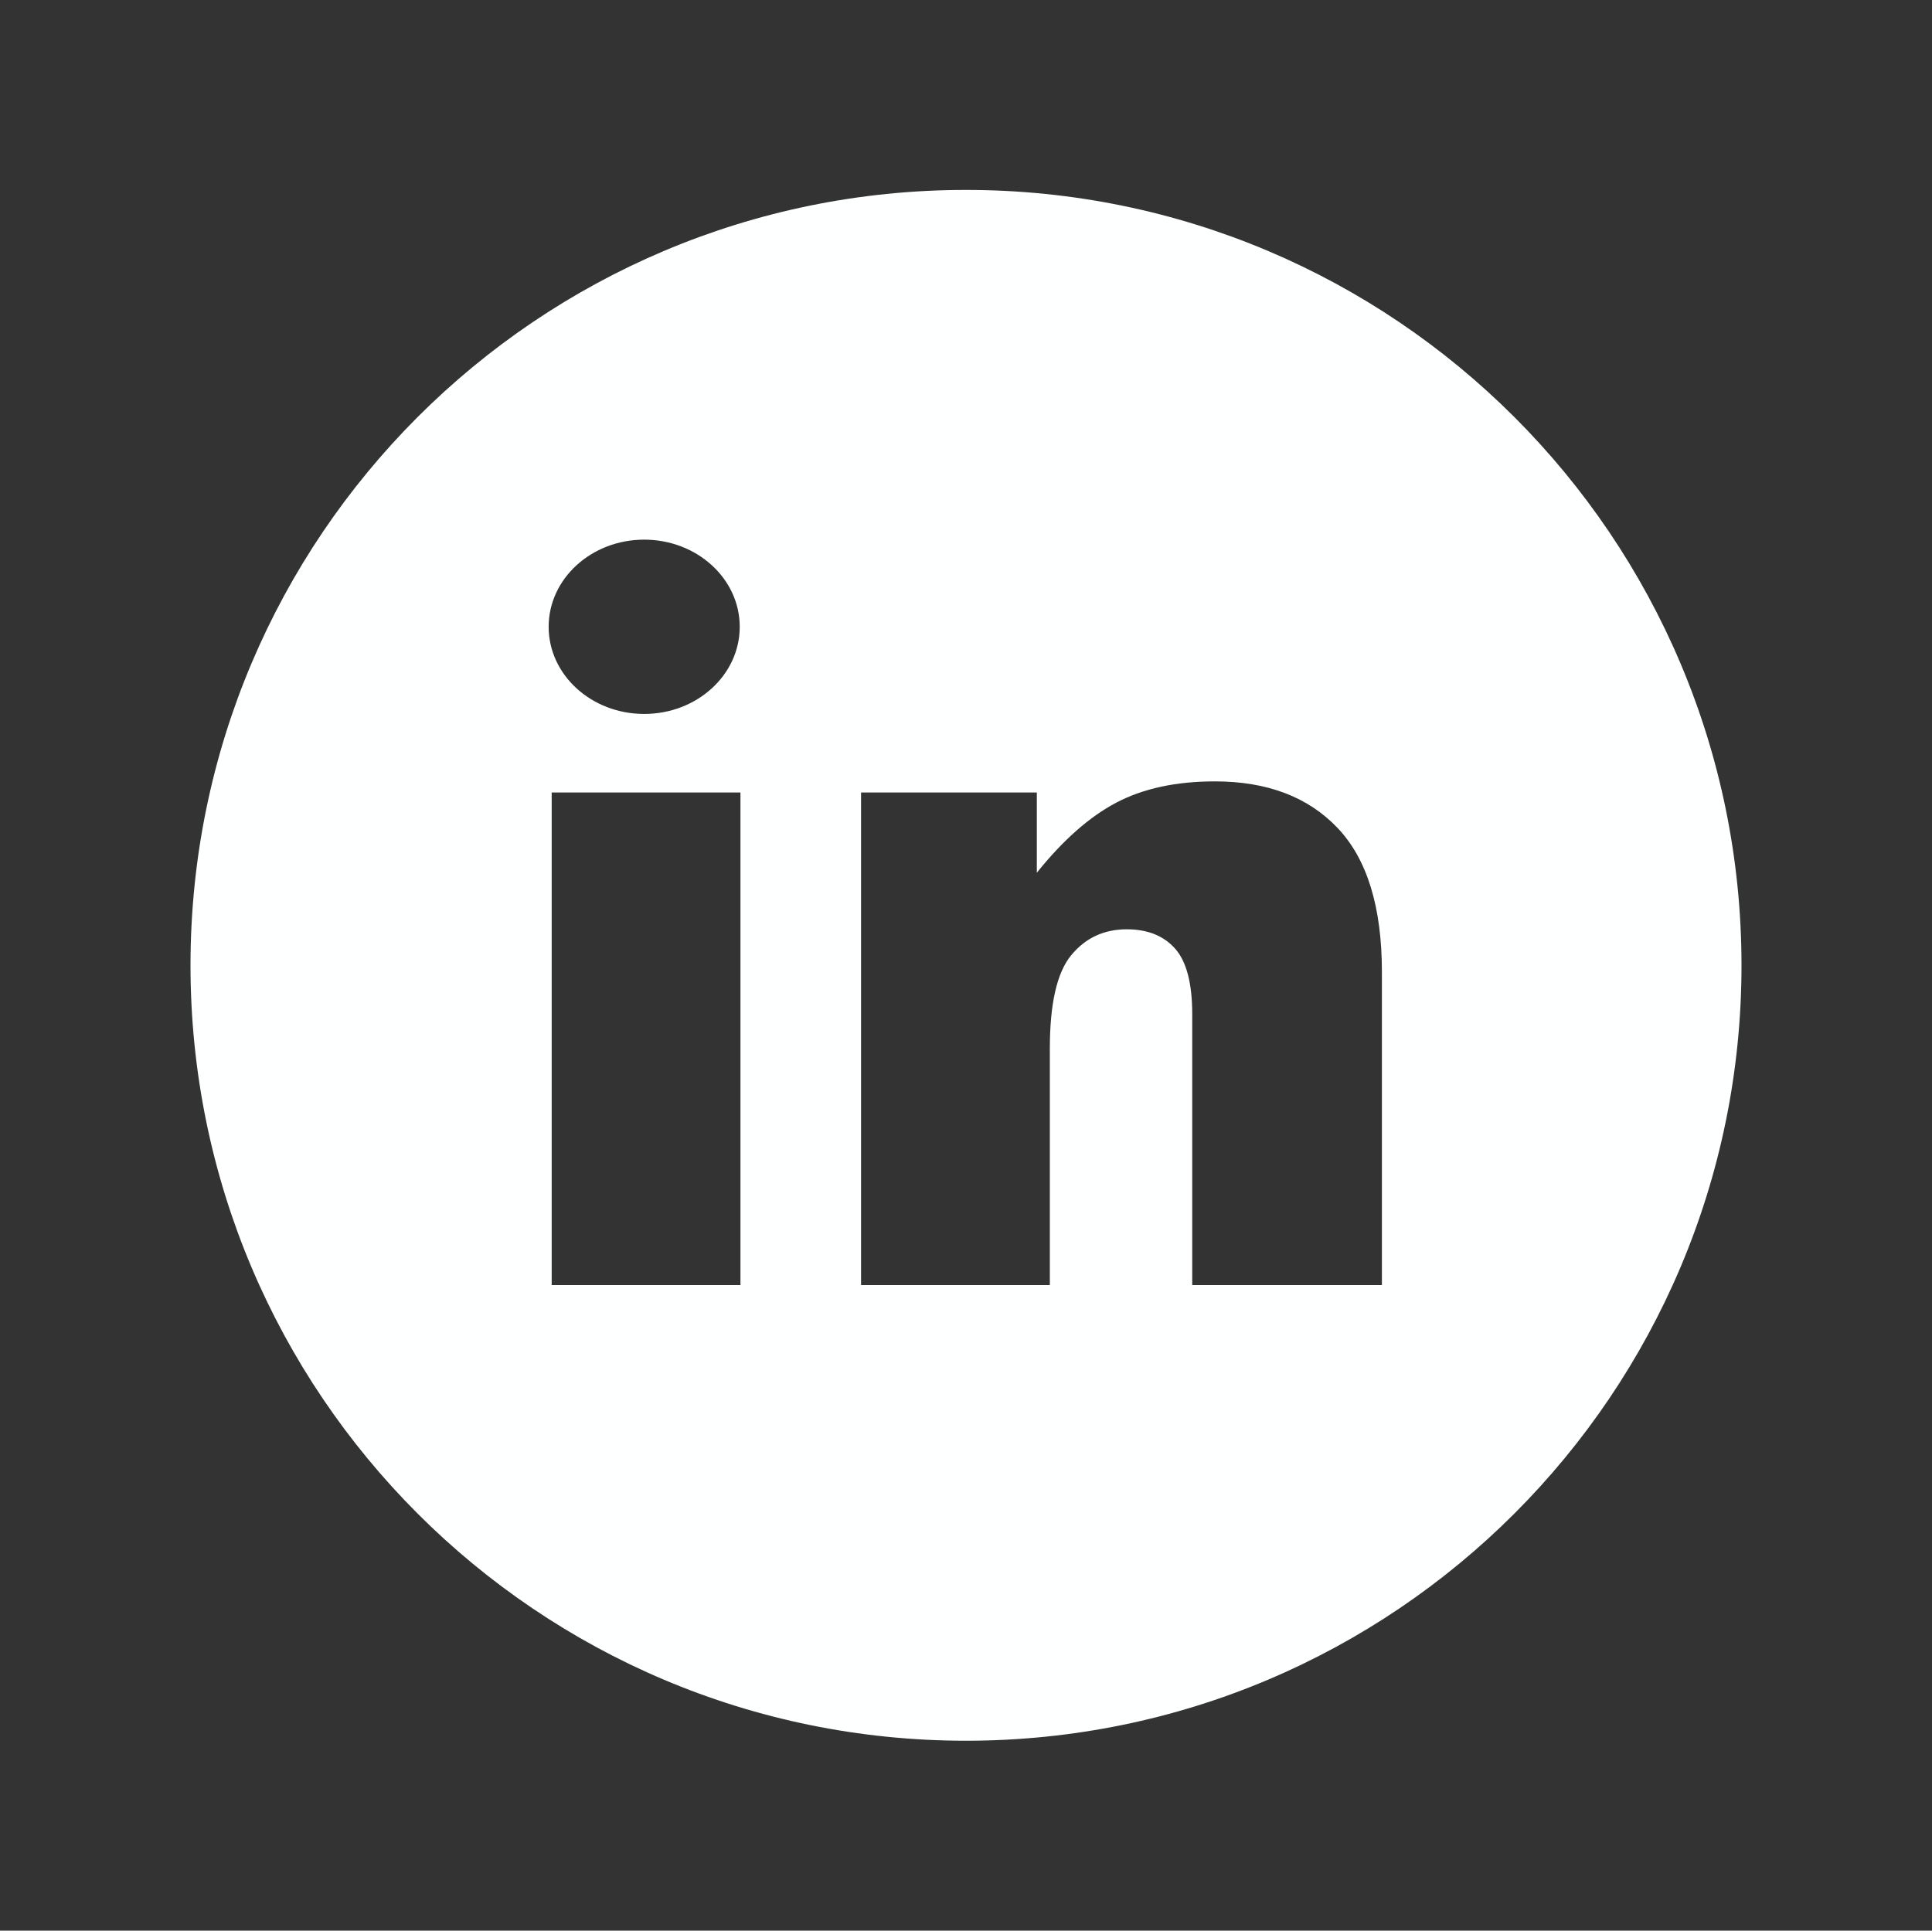 <svg xmlns="http://www.w3.org/2000/svg" viewBox="0 0 144.083 144" id="Linkedin">
  <rect x="0" y="0" width="144.083" height="144" fill="#333333" stroke="none"/>
  <path d="M72.04 14.166c-31.939 0-57.833 25.894-57.833 57.833 0 31.94 25.893 57.835 57.833 57.835 31.941 0 57.836-25.895 57.836-57.835-.001-31.939-25.895-57.833-57.836-57.833zM48.042 40.25c3.934 0 7.125 2.91 7.125 6.5s-3.191 6.5-7.125 6.5c-3.936 0-7.125-2.91-7.125-6.5s3.189-6.5 7.125-6.5zm7.179 55.595H41.143V59.11h14.078v36.735zm47.838 0H88.913v-20.2c0-2.306-.428-3.938-1.281-4.896-.854-.956-2.053-1.436-3.596-1.436-1.707 0-3.092.646-4.152 1.938-1.061 1.292-1.59 3.609-1.59 6.953v17.641H64.215V59.11h13.109v5.983c1.959-2.443 3.943-4.19 5.949-5.24 2.006-1.049 4.449-1.573 7.332-1.573 3.898 0 6.947 1.158 9.15 3.476 2.201 2.317 3.303 5.897 3.303 10.74v23.349z" fill="#feffff" class="color000000 svgShape"></path>
</svg>
